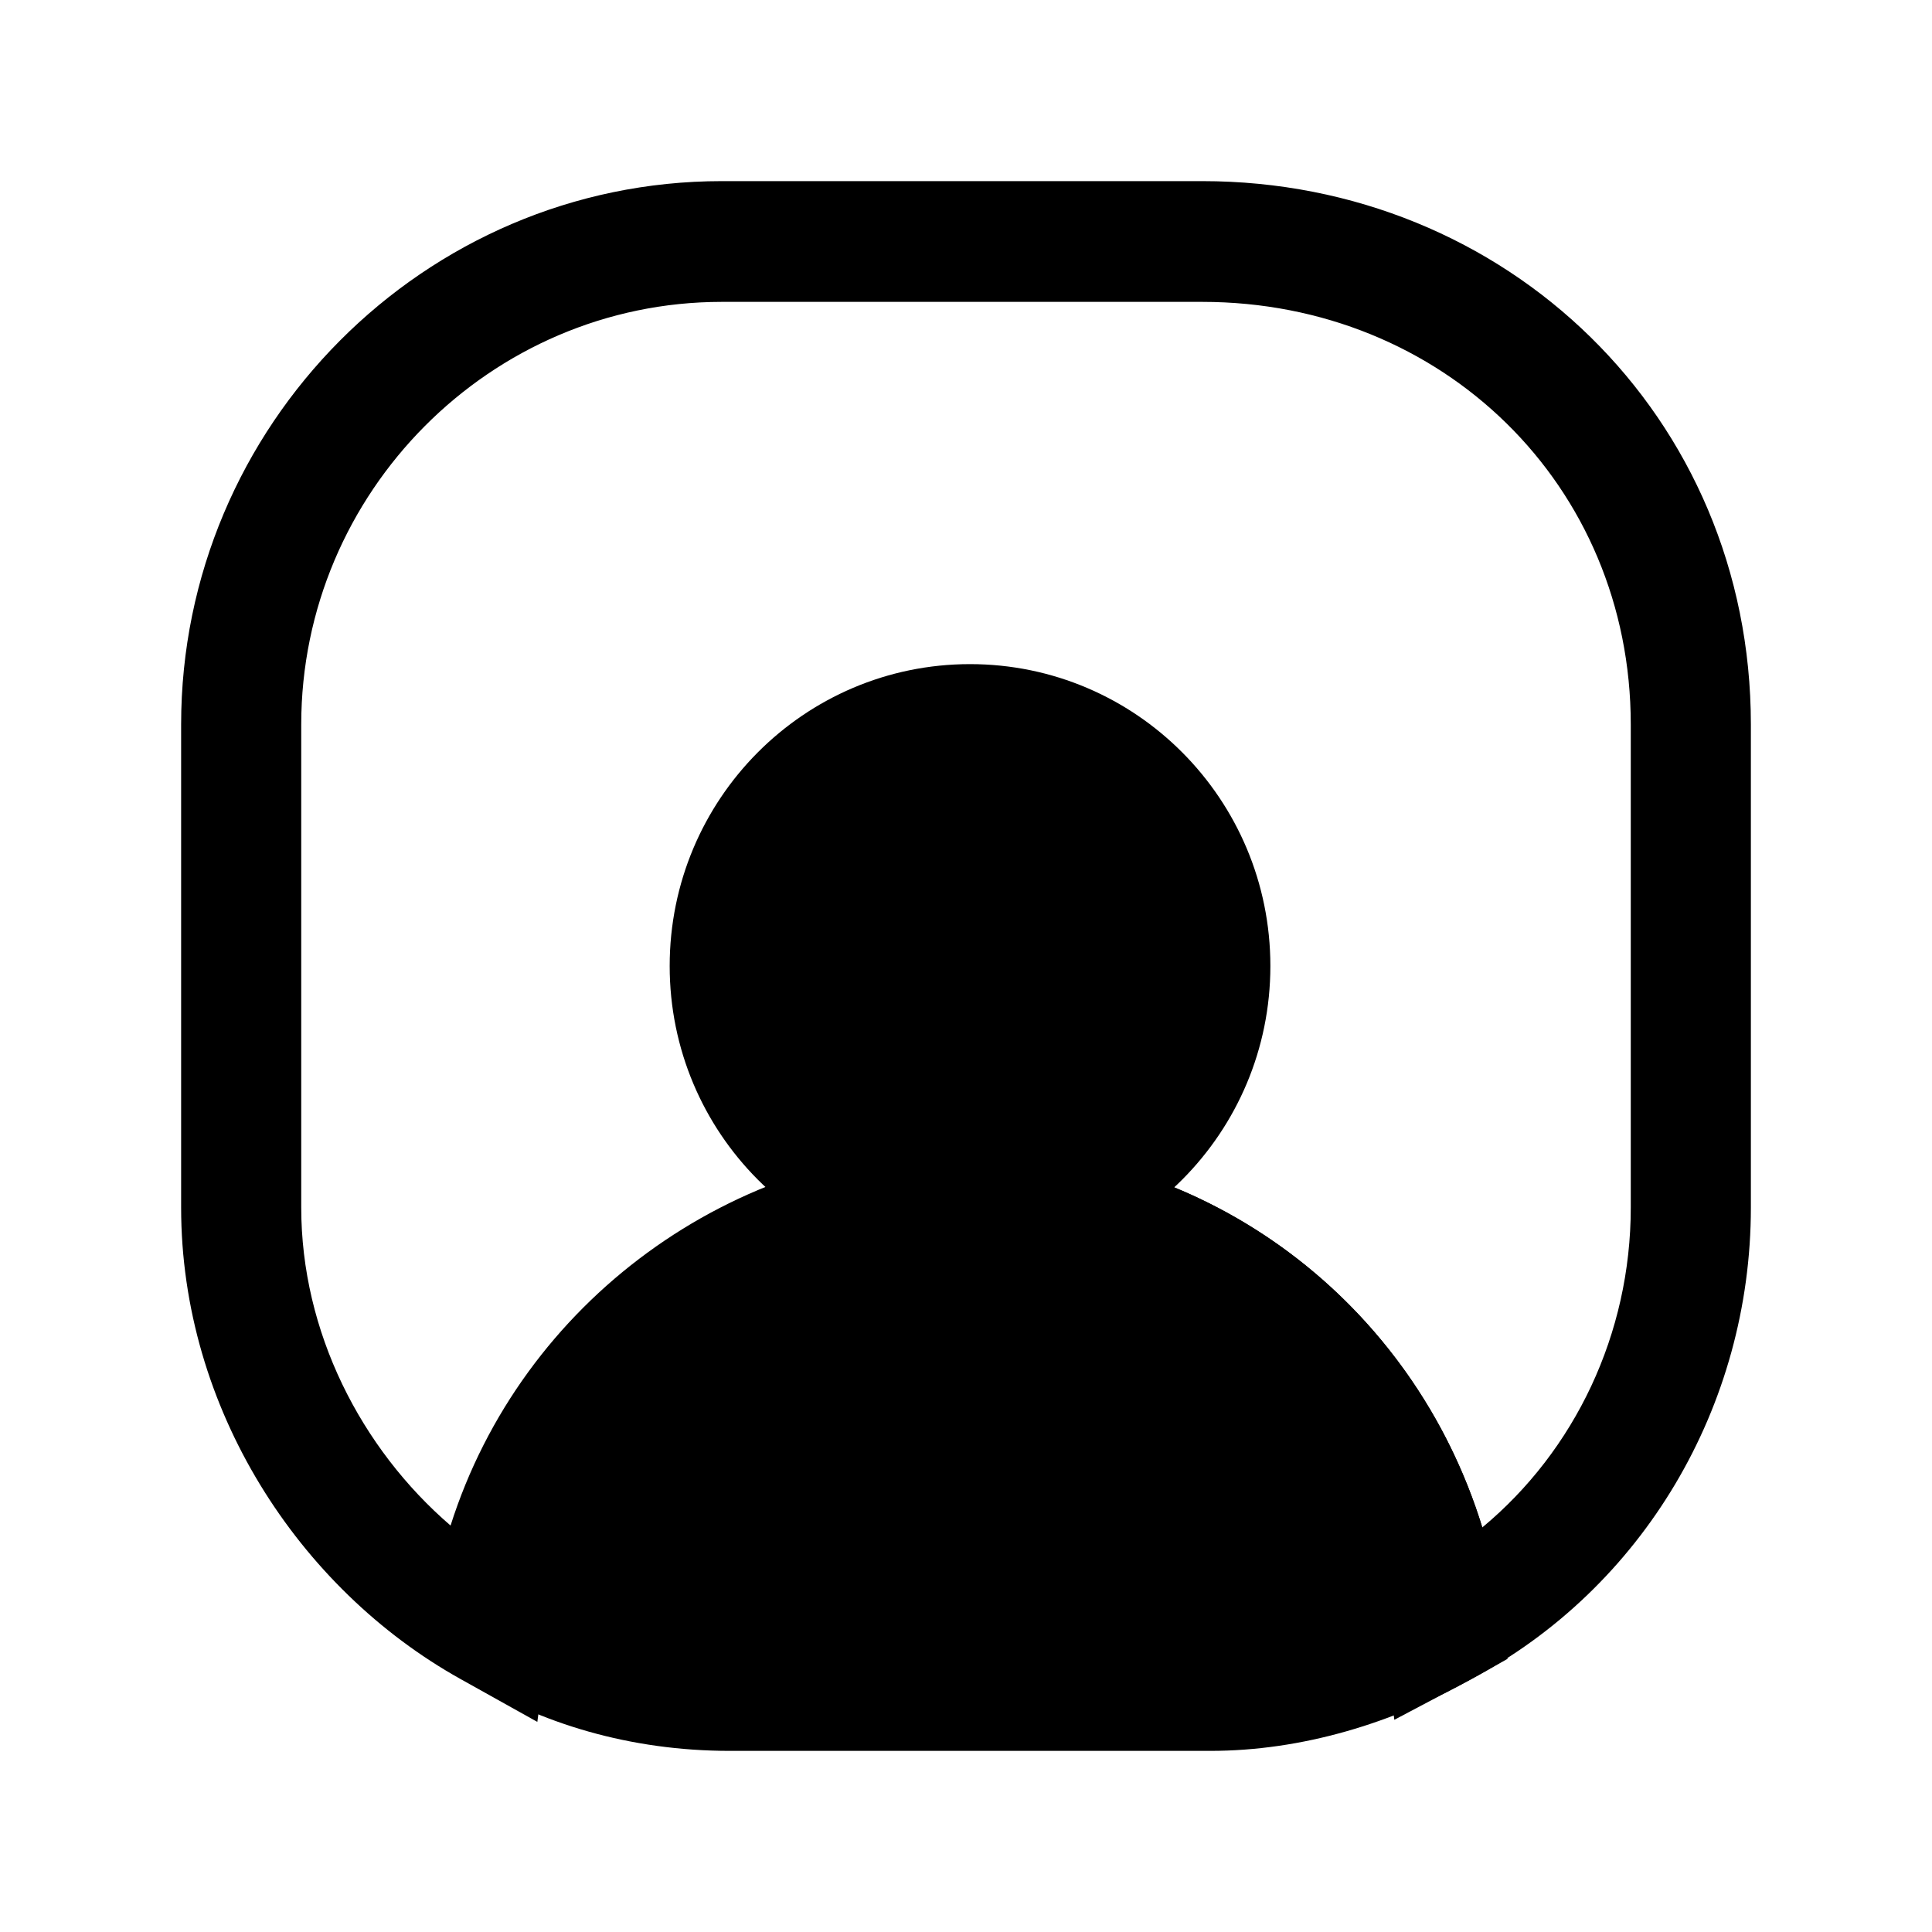 <svg width="24" height="24" viewBox="0 0 24 24" fill="none" xmlns="http://www.w3.org/2000/svg">
<path d="M17.92 20.2C17.024 20.7 16.029 21 15.034 21H9.065C7.971 21 6.976 20.7 6.18 20.2C6.578 17.2 9.065 15 12.05 15C15.034 15 17.522 17.2 17.92 20.2Z" fill="black"/>
<path fill-rule="evenodd" clip-rule="evenodd" d="M7.009 19.802C7.602 20.083 8.301 20.25 9.065 20.25H15.034C15.719 20.25 16.418 20.083 17.086 19.782C16.539 17.42 14.482 15.75 12.05 15.75C9.61 15.75 7.549 17.429 7.009 19.802ZM5.44 20.101C5.887 16.732 8.687 14.25 12.05 14.25C15.412 14.25 18.212 16.732 18.659 20.101L18.727 20.607L18.282 20.856C17.296 21.406 16.177 21.75 15.034 21.75H9.065C7.835 21.75 6.703 21.413 5.784 20.836L5.377 20.58L5.44 20.101Z" fill="black"/>
<path fill-rule="evenodd" clip-rule="evenodd" d="M8.966 3.75C6.095 3.75 3.742 6.114 3.742 9V15C3.742 16.544 4.482 17.991 5.597 18.951C6.478 16.173 9.095 14.25 12.05 14.25C15.025 14.25 17.559 16.193 18.414 18.974C19.561 18.022 20.258 16.573 20.258 15V9C20.258 6.03 17.922 3.75 14.935 3.75H8.966ZM2.25 9C2.25 5.286 5.27 2.25 8.966 2.25H14.935C18.713 2.25 21.75 5.17 21.75 9V15C21.75 17.473 20.407 19.731 18.267 20.864L17.321 21.364L17.18 20.299C16.831 17.668 14.656 15.75 12.05 15.75C9.428 15.75 7.167 17.683 6.82 20.299L6.675 21.39L5.718 20.856C3.707 19.733 2.25 17.491 2.25 15V9Z" fill="black"/>
<path d="M12.05 15C13.698 15 15.034 13.657 15.034 12C15.034 10.343 13.698 9 12.05 9C10.401 9 9.065 10.343 9.065 12C9.065 13.657 10.401 15 12.05 15Z" fill="black"/>
<path fill-rule="evenodd" clip-rule="evenodd" d="M12.05 9.75C10.813 9.75 9.811 10.757 9.811 12C9.811 13.243 10.813 14.25 12.05 14.25C13.286 14.25 14.288 13.243 14.288 12C14.288 10.757 13.286 9.75 12.05 9.75ZM8.319 12C8.319 9.929 9.989 8.25 12.05 8.25C14.11 8.25 15.781 9.929 15.781 12C15.781 14.071 14.11 15.75 12.05 15.75C9.989 15.75 8.319 14.071 8.319 12Z" fill="black"/>
</svg>
